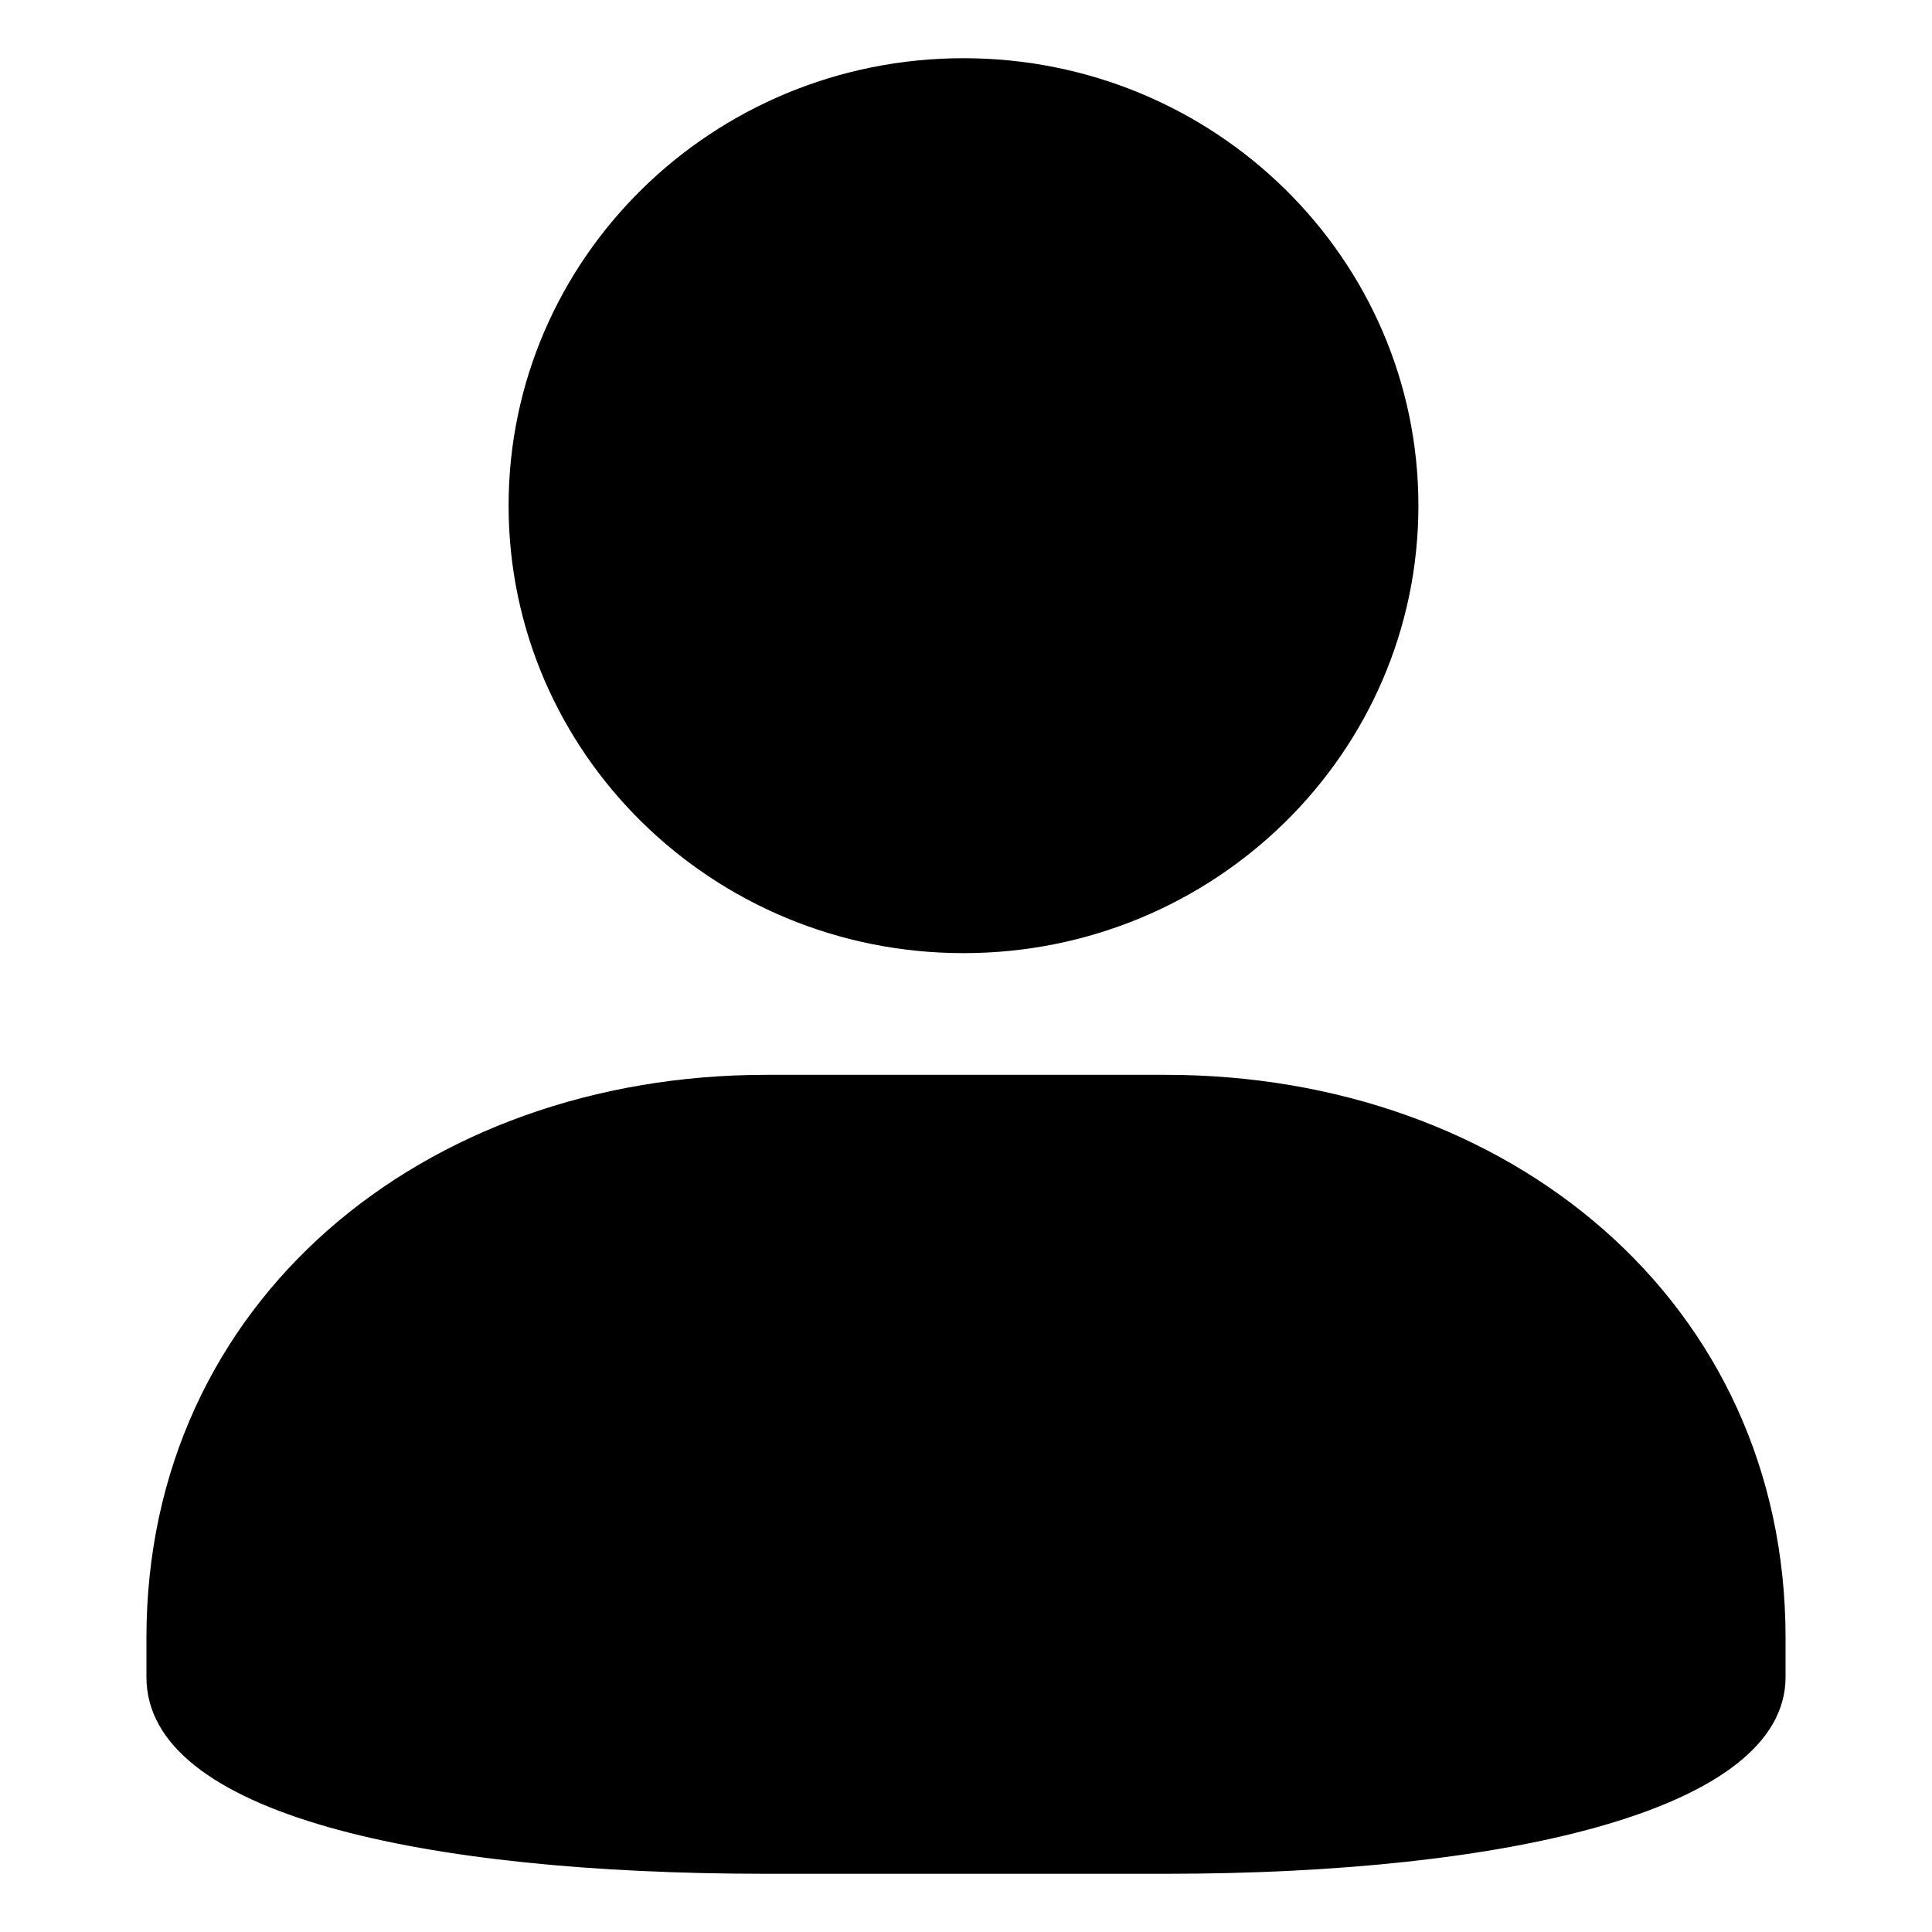 <?xml version="1.0" standalone="no"?><!DOCTYPE svg PUBLIC "-//W3C//DTD SVG 1.1//EN" "http://www.w3.org/Graphics/SVG/1.1/DTD/svg11.dtd"><svg width="200px" height="200px" viewBox="0 0 1024 1024" version="1.1" xmlns="http://www.w3.org/2000/svg"><path d="M510.672 30.852c133.164 0 241.11 106.183 241.11 237.149 0 130.994-107.945 237.183-241.11 237.183-133.16 0-241.104-106.188-241.104-237.183-0.001-130.996 107.98-237.149 241.104-237.149zM406.039 569.685H617.958c181.396 0 328.424 119.947 328.424 298.383v20.812c0 70.318-147.061 104.266-328.424 104.266H406.039c-181.401 0-328.424-31.378-328.424-104.266v-20.812c0.003-178.437 147.025-298.383 328.424-298.383z" /></svg>